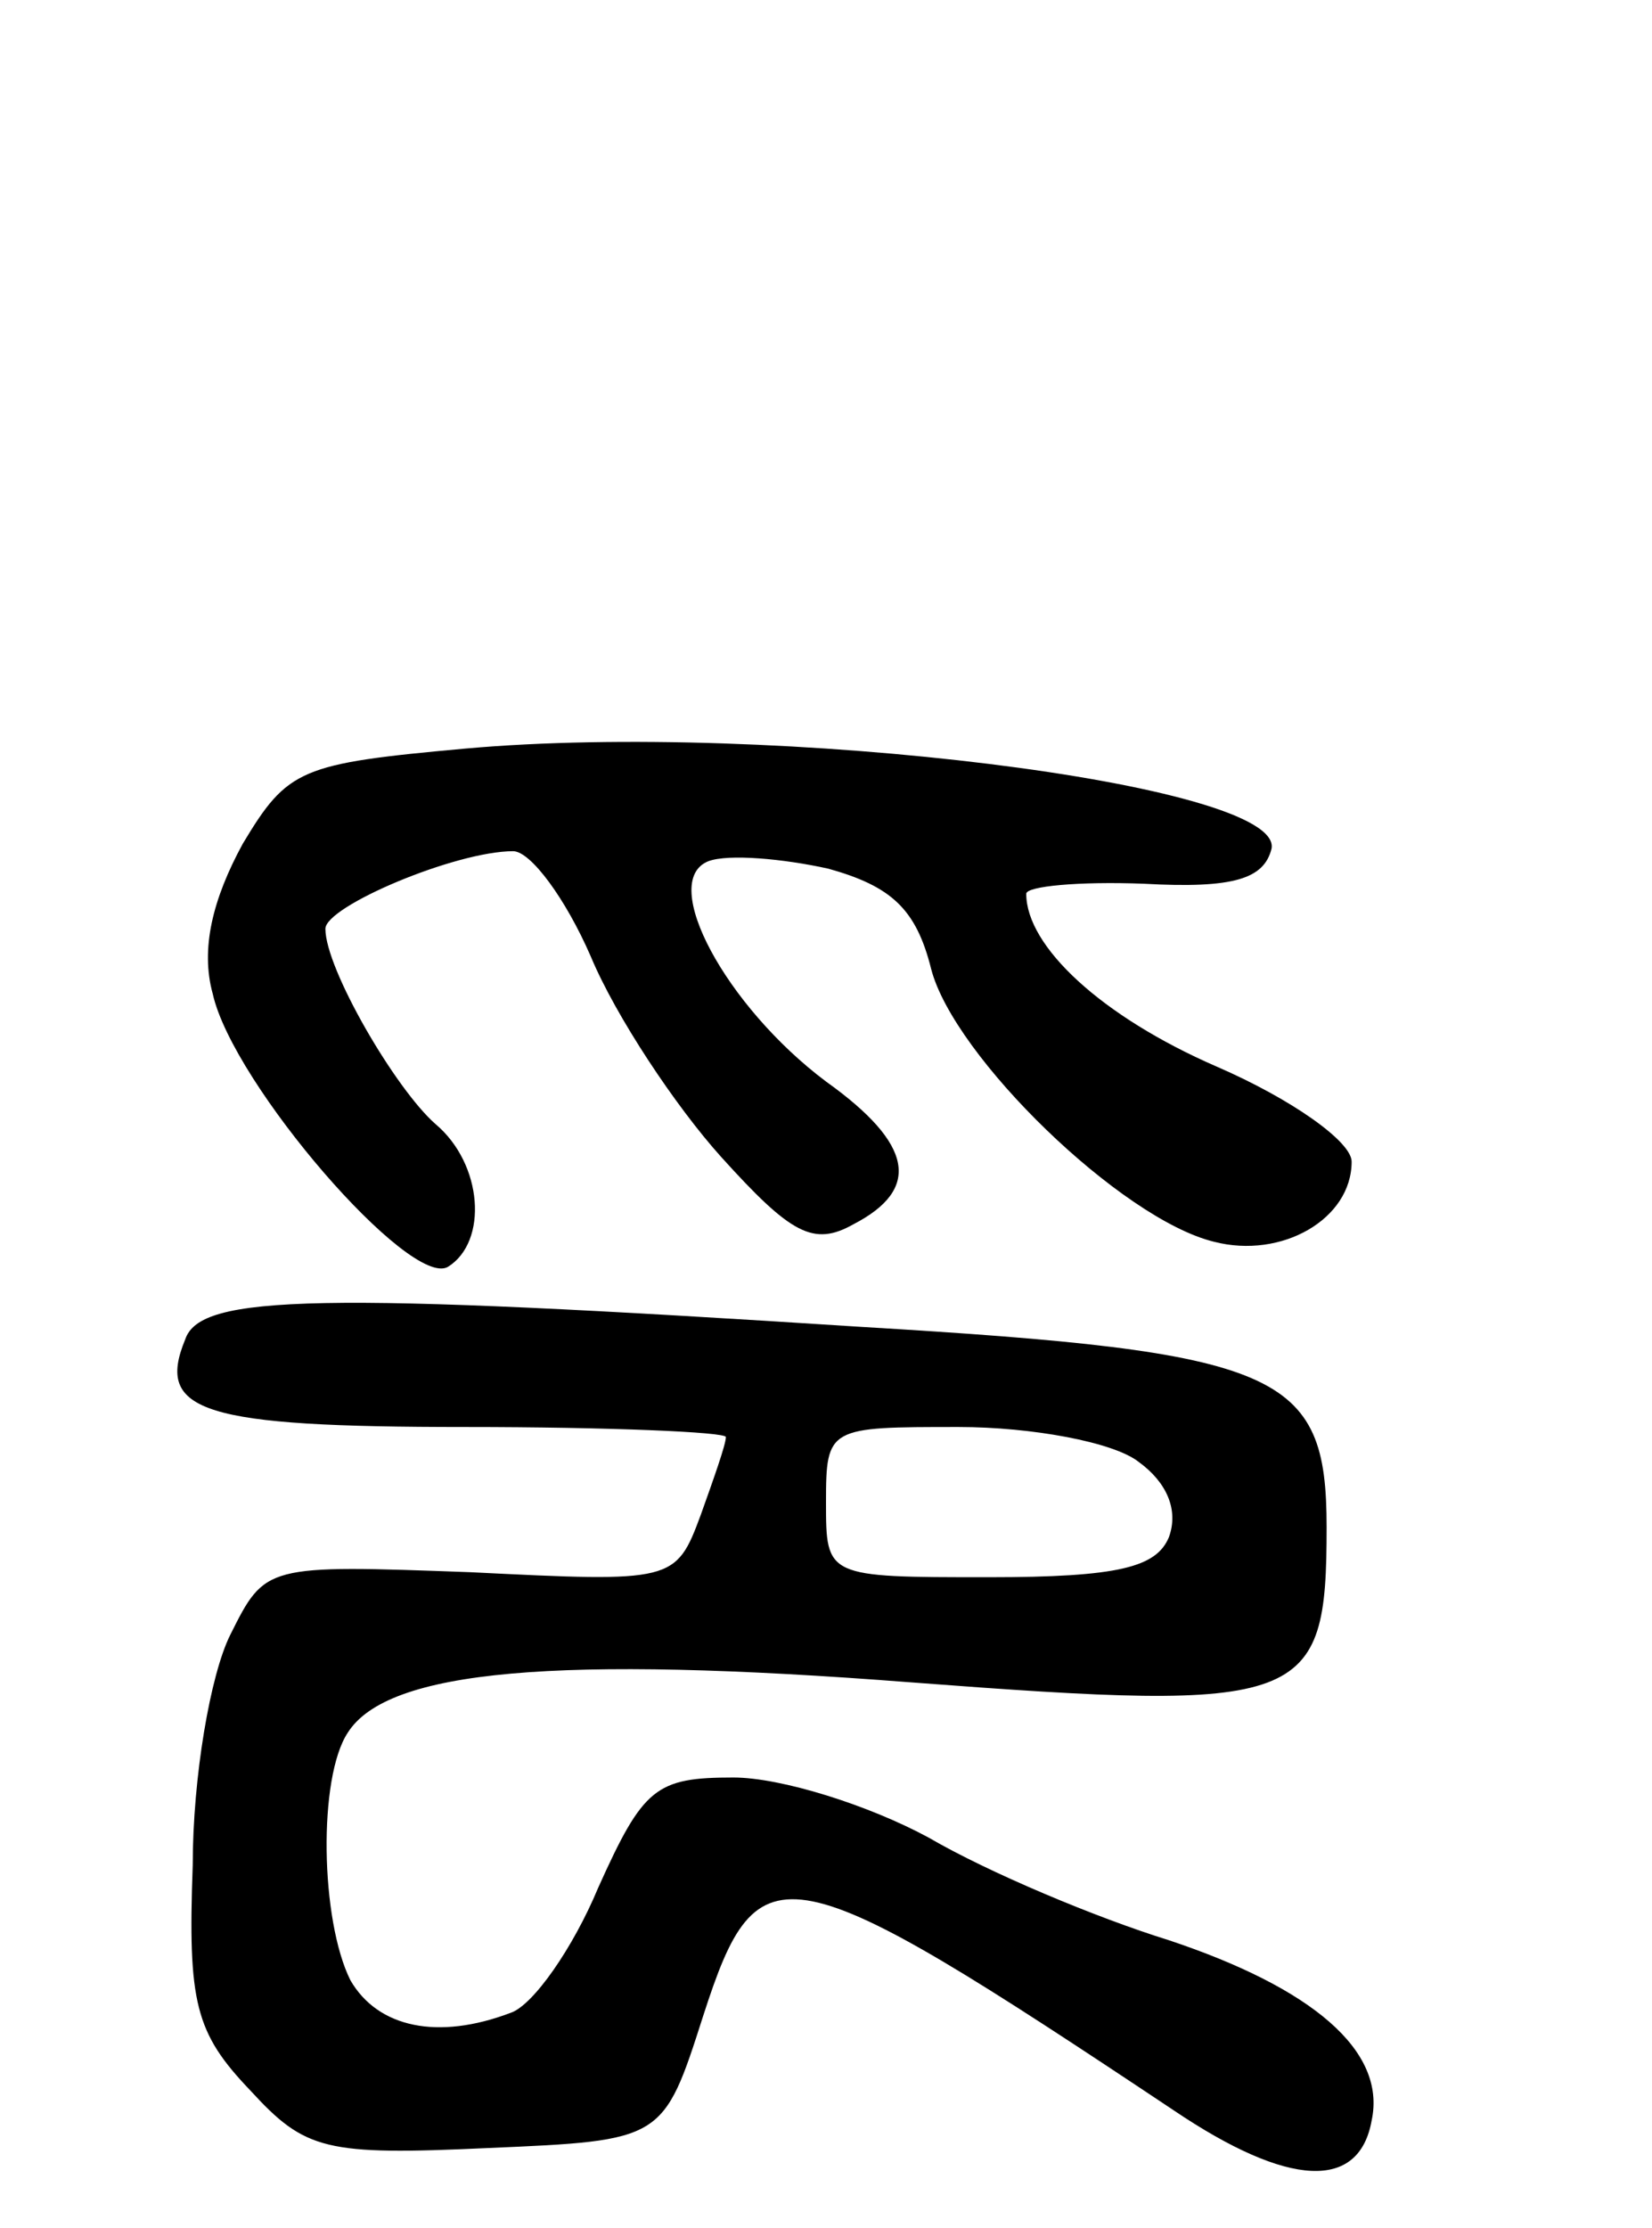 <svg version="1.0" xmlns="http://www.w3.org/2000/svg"
 width="66pt" height="89pt" viewBox="0 0 66 89"
 preserveAspectRatio="xMidYMid meet">
<g transform="translate(0,89) scale(0.1,-0.1)"
fill="#000000" stroke="none">
<path d="M186 591 c-66 -6 -71 -8 -89 -38 -12 -22 -17 -42 -12 -60 8 -36 79
-118 94 -109 16 10 14 41 -5 57 -16 14 -44 62 -44 78 0 9 52 31 75 31 7 0 21
-19 31 -42 10 -24 34 -60 52 -80 28 -31 37 -36 53 -27 27 14 24 32 -11 57 -40
30 -67 80 -47 88 8 3 30 1 48 -3 25 -7 35 -16 41 -40 9 -35 76 -100 113 -109
27 -7 55 9 55 32 0 8 -24 25 -54 38 -46 20 -76 48 -76 69 0 3 21 5 47 4 36 -2
48 2 51 14 5 26 -199 51 -322 40z"/>
<path d="M74 355 c-12 -29 7 -35 112 -35 57 0 104 -2 104 -4 0 -3 -5 -17 -10
-31 -10 -27 -11 -27 -92 -23 -82 3 -82 3 -96 -25 -8 -16 -15 -57 -15 -92 -2
-55 1 -67 23 -90 22 -24 30 -26 95 -23 70 3 70 3 86 53 22 68 32 66 188 -38
46 -31 74 -32 79 -4 6 28 -24 53 -81 72 -29 9 -72 27 -96 41 -24 13 -59 24
-78 24 -31 0 -36 -4 -54 -44 -10 -24 -26 -47 -35 -50 -29 -11 -53 -6 -64 13
-12 24 -13 81 -1 99 16 25 83 31 225 20 158 -12 166 -9 166 62 0 62 -18 70
-186 80 -217 14 -264 13 -270 -5z m381 -49 c11 -8 16 -19 12 -30 -5 -12 -20
-16 -72 -16 -65 0 -65 0 -65 30 0 30 1 30 53 30 29 0 62 -6 72 -14z"/>
</g>
</svg>
